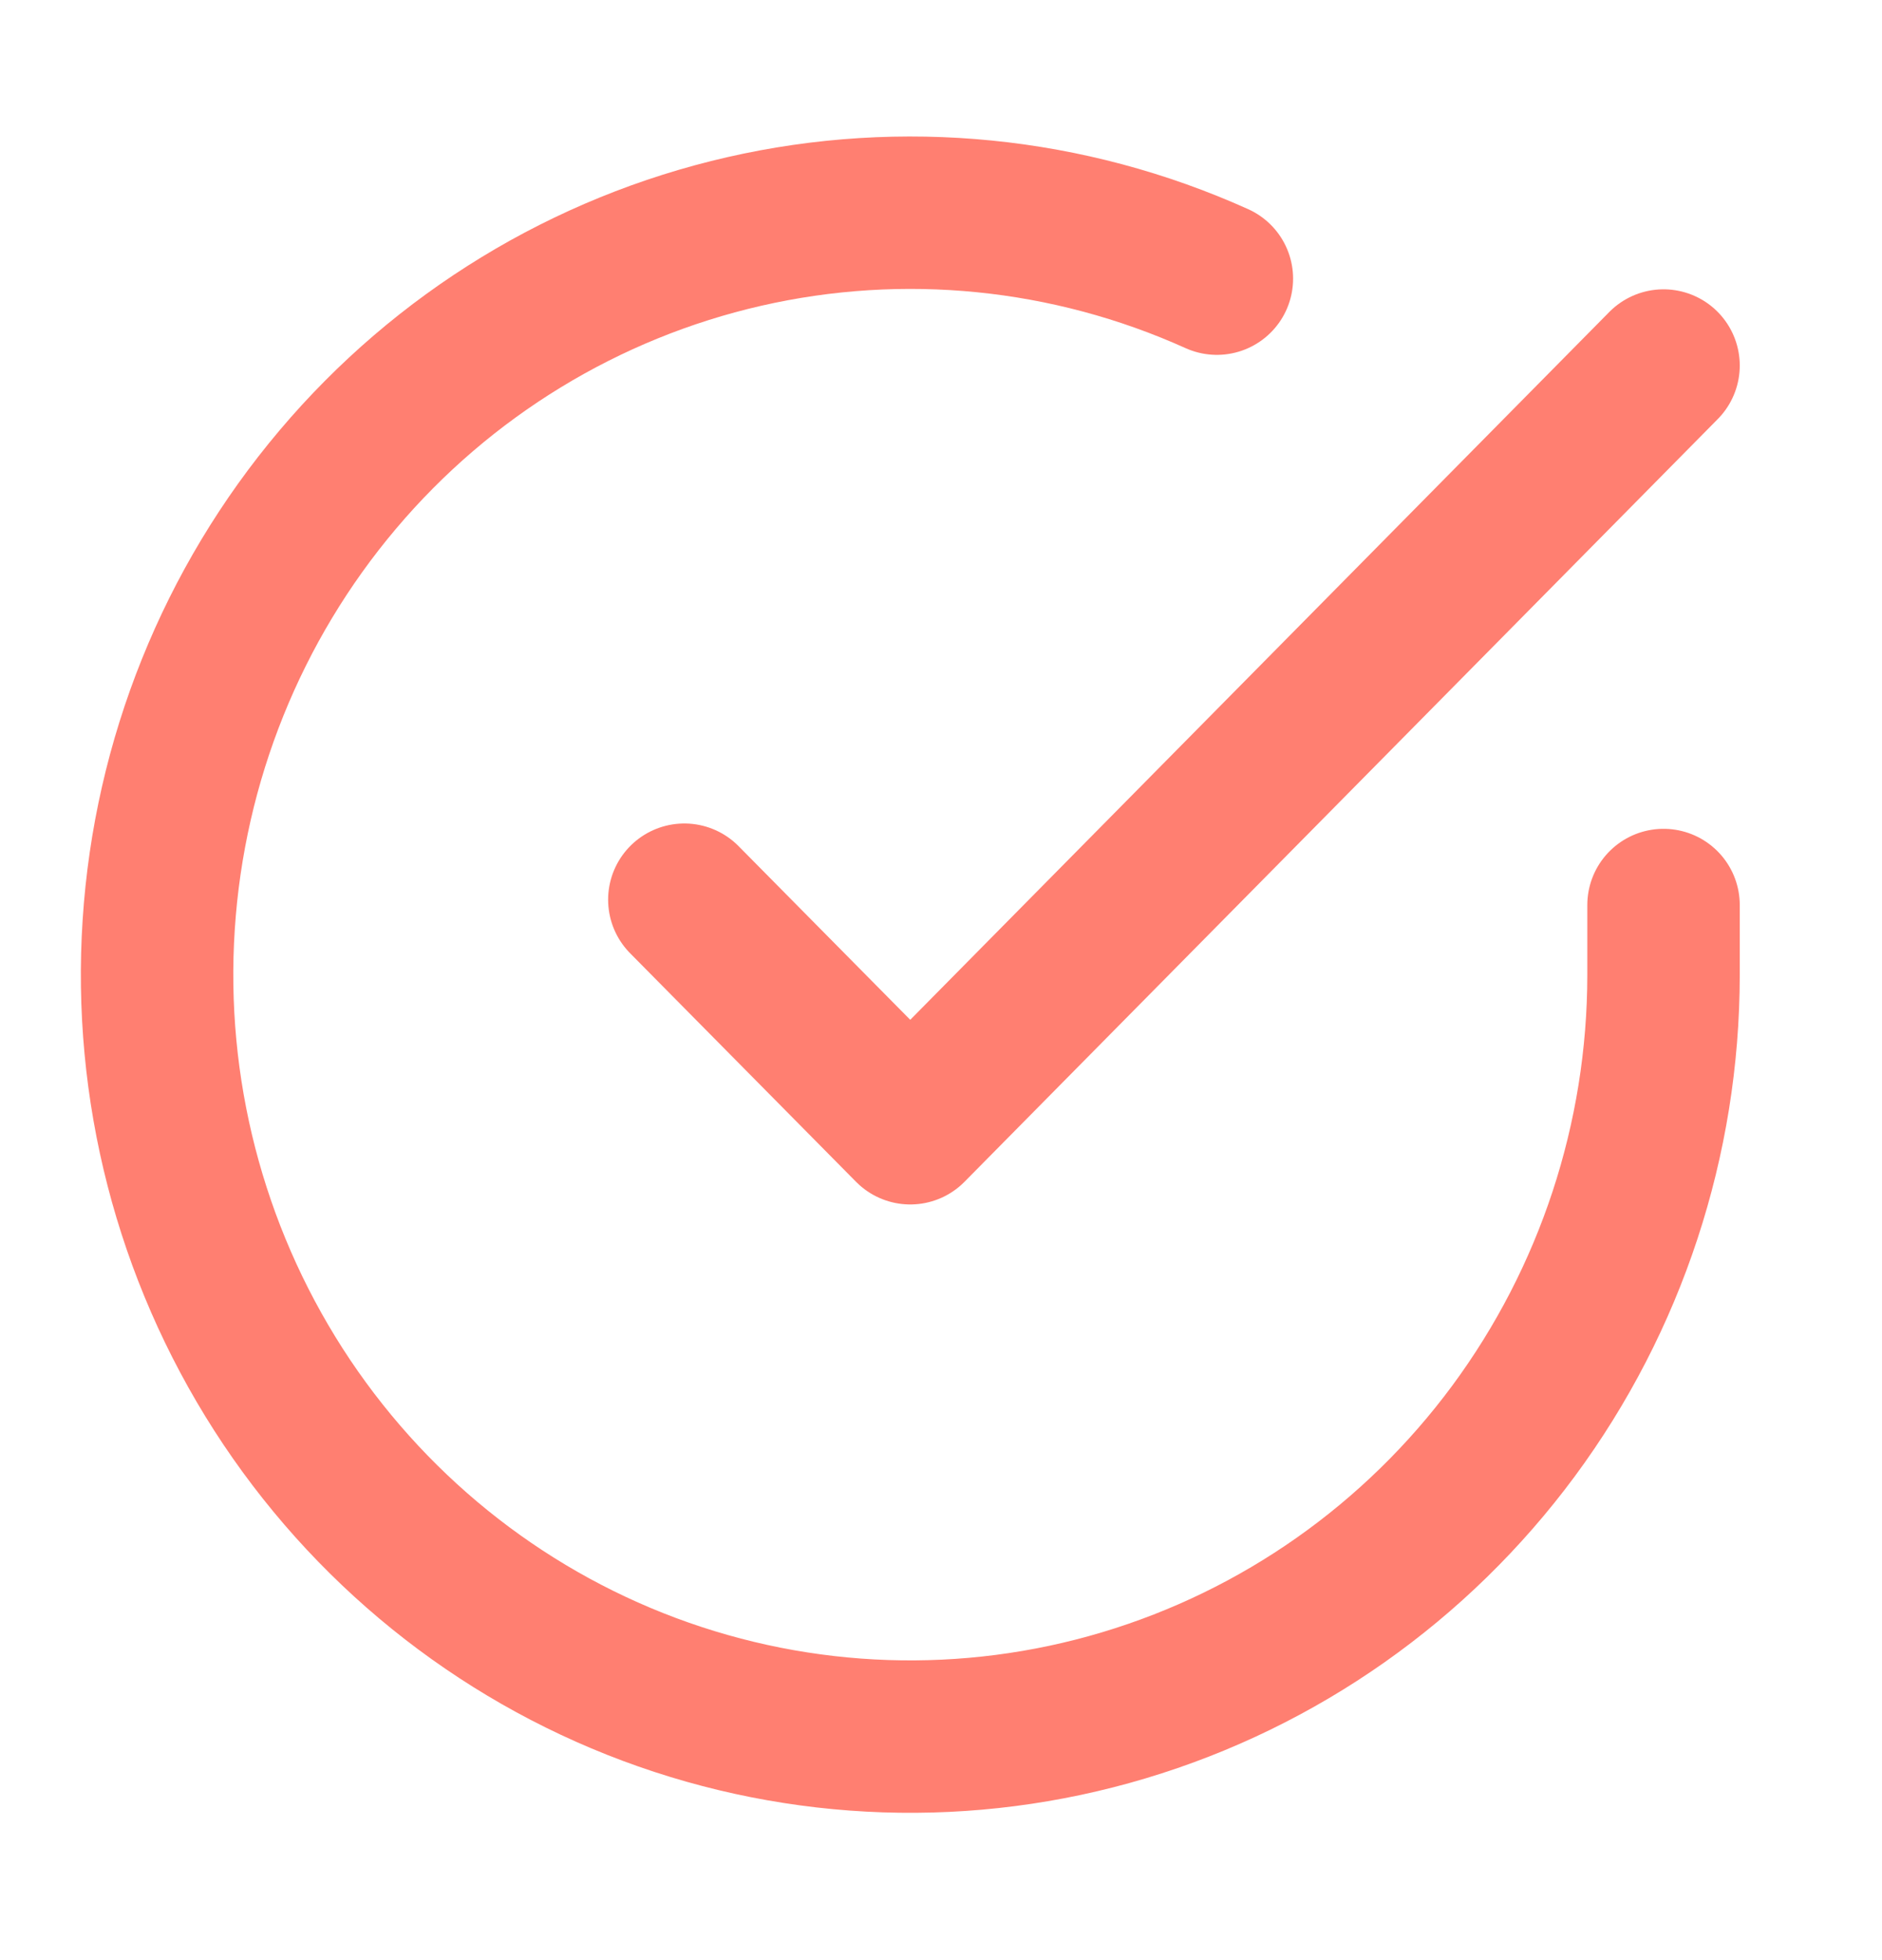 <svg width="24" height="25" viewBox="0 0 24 25" fill="none" xmlns="http://www.w3.org/2000/svg">
<path d="M21.214 11.543V12.437C21.213 14.532 20.542 16.571 19.302 18.25C18.062 19.928 16.318 21.156 14.332 21.75C12.346 22.345 10.223 22.273 8.28 21.547C6.337 20.821 4.678 19.479 3.55 17.721C2.423 15.962 1.887 13.883 2.024 11.792C2.16 9.7 2.961 7.71 4.307 6.117C5.652 4.524 7.471 3.414 9.492 2.952C11.512 2.49 13.626 2.701 15.518 3.554" stroke="#FF7F71" stroke-width="1.944" stroke-linecap="round" stroke-linejoin="round"/>
<path d="M21.214 4.662L11.608 14.39L8.727 11.475" stroke="#FF7F71" stroke-width="1.944" stroke-linecap="round" stroke-linejoin="round"/>
</svg>
